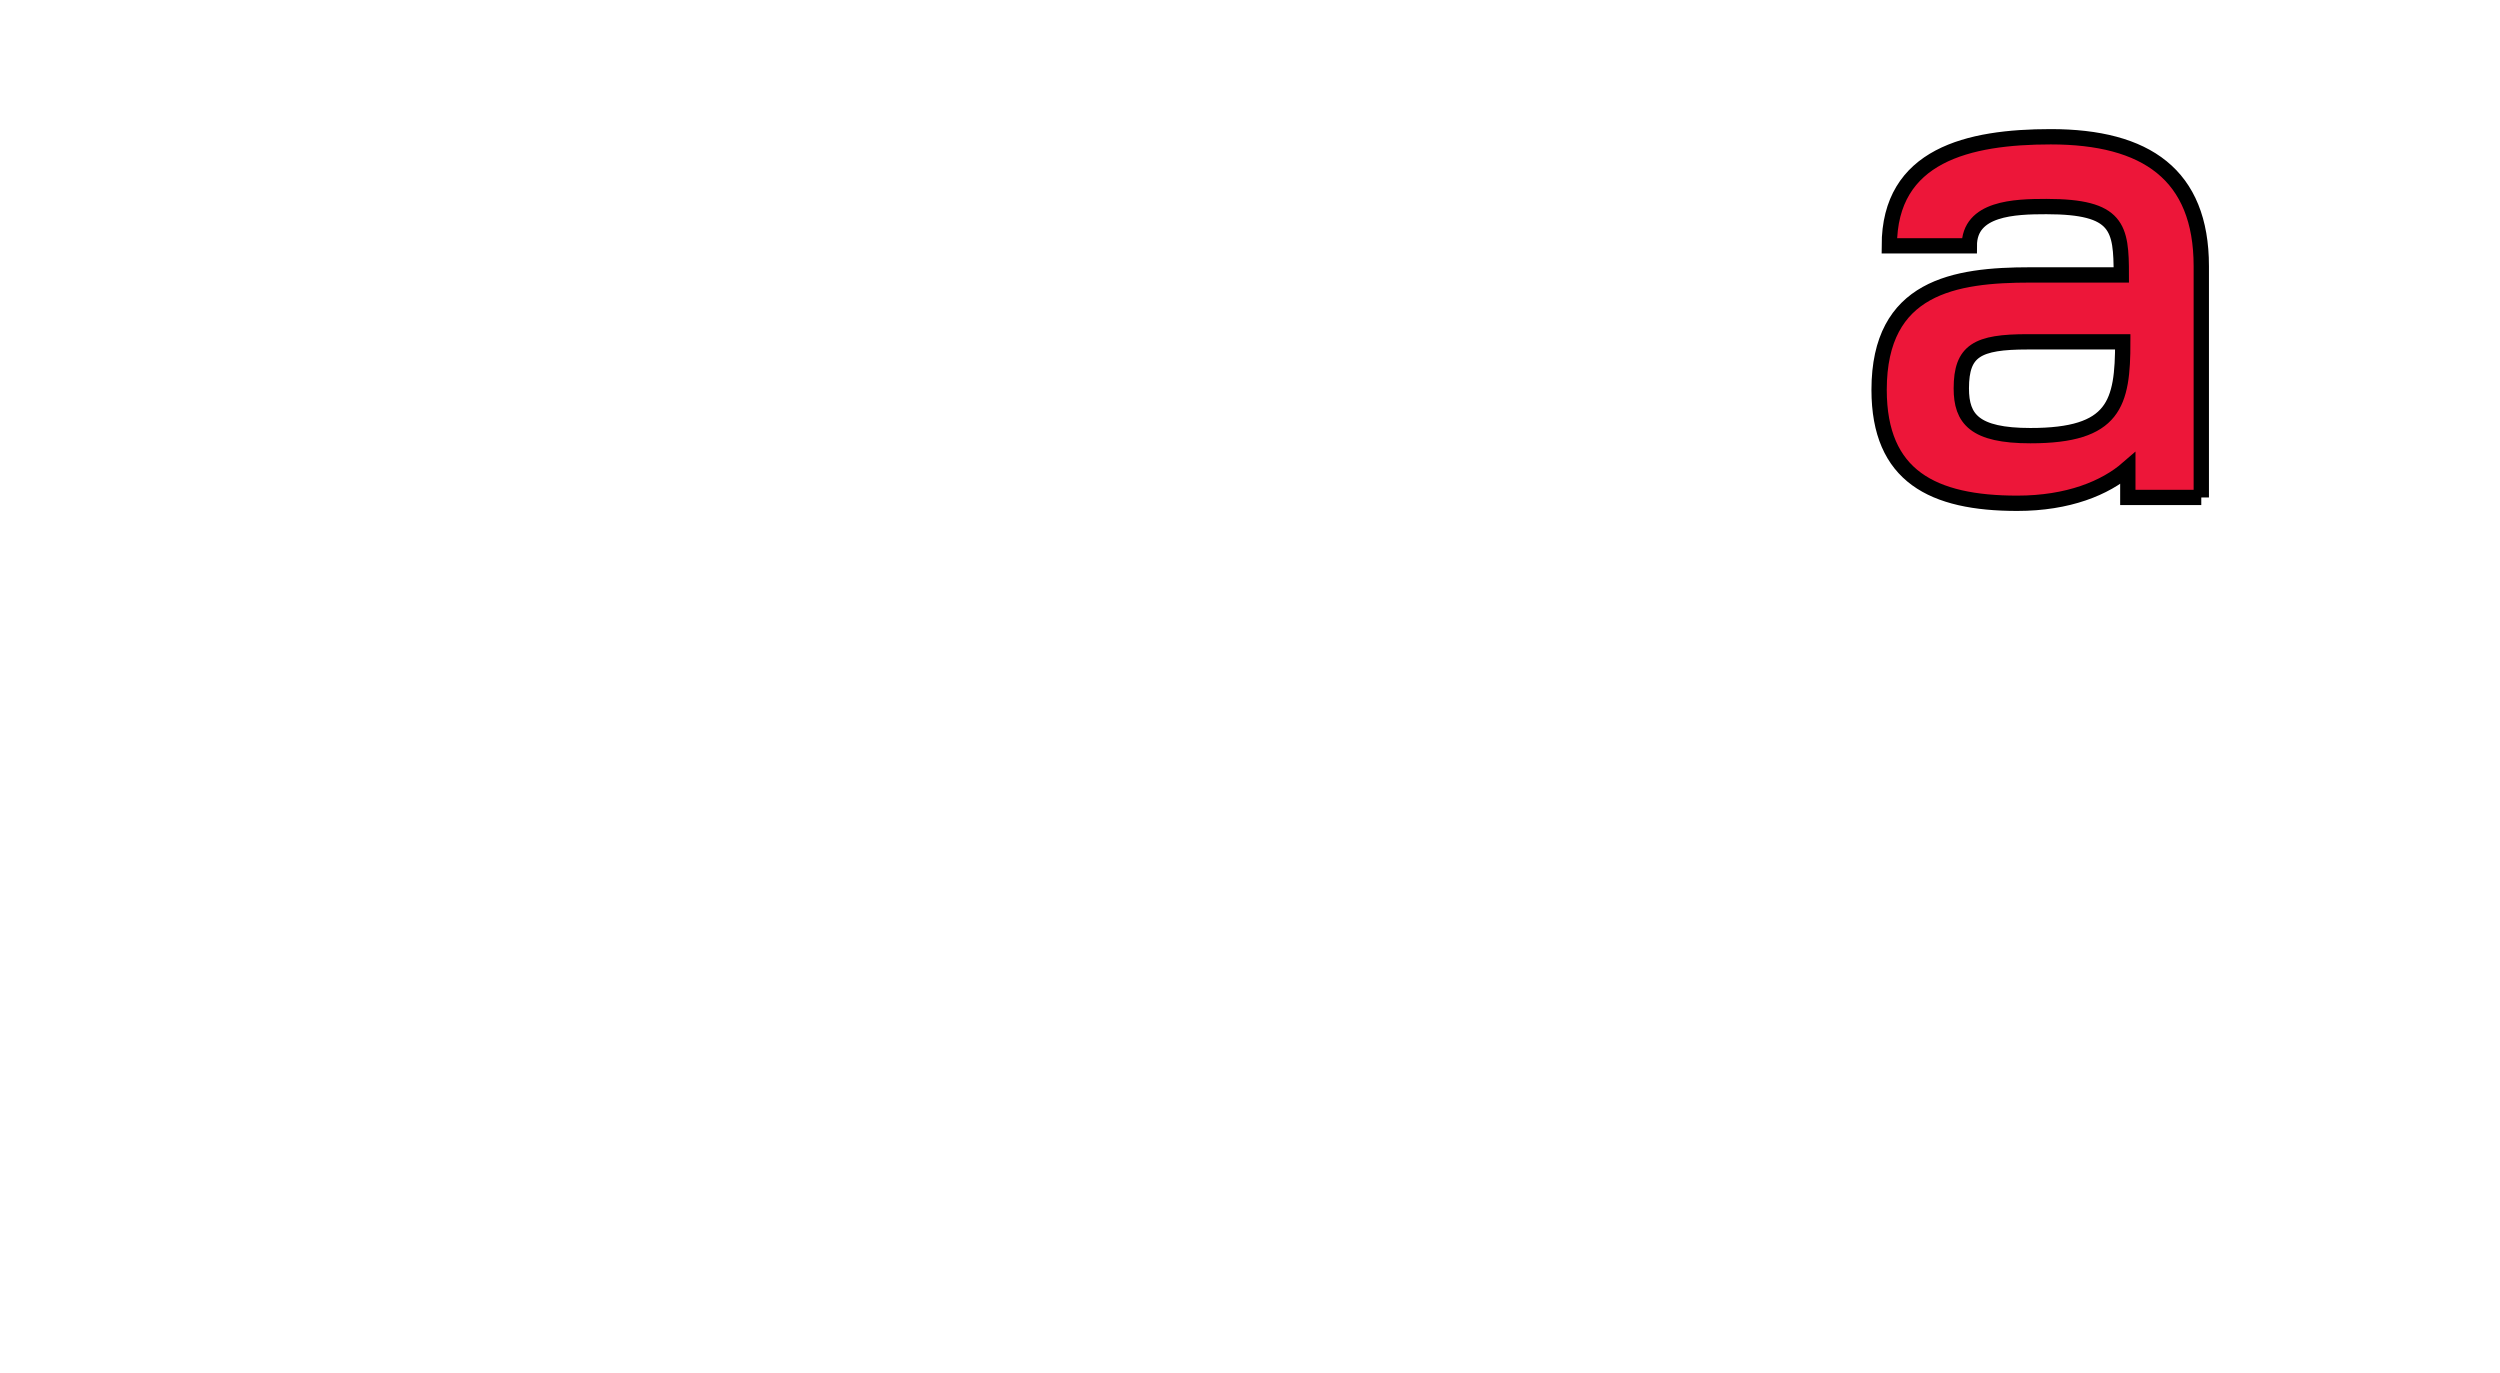 <?xml version="1.0" encoding="iso-8859-1"?><!-- Created with Inkscape (http://www.inkscape.org/) --><svg height="392.953" id="svg3217" version="1.1" width="715.748" xmlns="http://www.w3.org/2000/svg" xmlns:cc="http://creativecommons.org/ns#" xmlns:dc="http://purl.org/dc/elements/1.1/" xmlns:rdf="http://www.w3.org/1999/02/22-rdf-syntax-ns#" xmlns:svg="http://www.w3.org/2000/svg">
	
  
	<defs id="defs3219"/>
	
  
	
  
	<g id="layer1" transform="translate(-10.641,-197.688)">
		
    
		<g id="g3246" transform="matrix(4.386,0,0,4.386,-4105.164,-2103.662)">
			
      
			
			
      
			
			
      
			
			
      
			
			
      
			
			
      
			
			
      
			<path animation_id="6" d="m 1076.961,547.017 c 0,4.035 -0.521,6.124 -6.029,6.124 -3.655,0 -4.51,-1.093 -4.51,-3.085 0,-2.47 1.045,-3.039 4.32,-3.039 l 6.219,0 z m 5.126,10.158 0,-15.095 c 0,-5.981 -3.607,-8.449 -9.826,-8.449 -5.364,0 -10.539,1.186 -10.539,7.12 l 5.221,0 c 0,-2.469 2.944,-2.564 5.032,-2.564 4.699,0 4.89,1.376 4.89,4.463 l -5.934,0 c -4.938,0 -9.875,0.76 -9.875,7.5 0,5.649 3.513,7.406 9.019,7.406 3.325,0 5.745,-0.998 7.216,-2.279 l 0,1.897 4.795,0" id="path3195" stroke="black" style="fill:#ed1639;fill-opacity:1;fill-rule:nonzero;"/>
			
      
			
			
    
		</g>
		
  
	</g>
	

</svg>